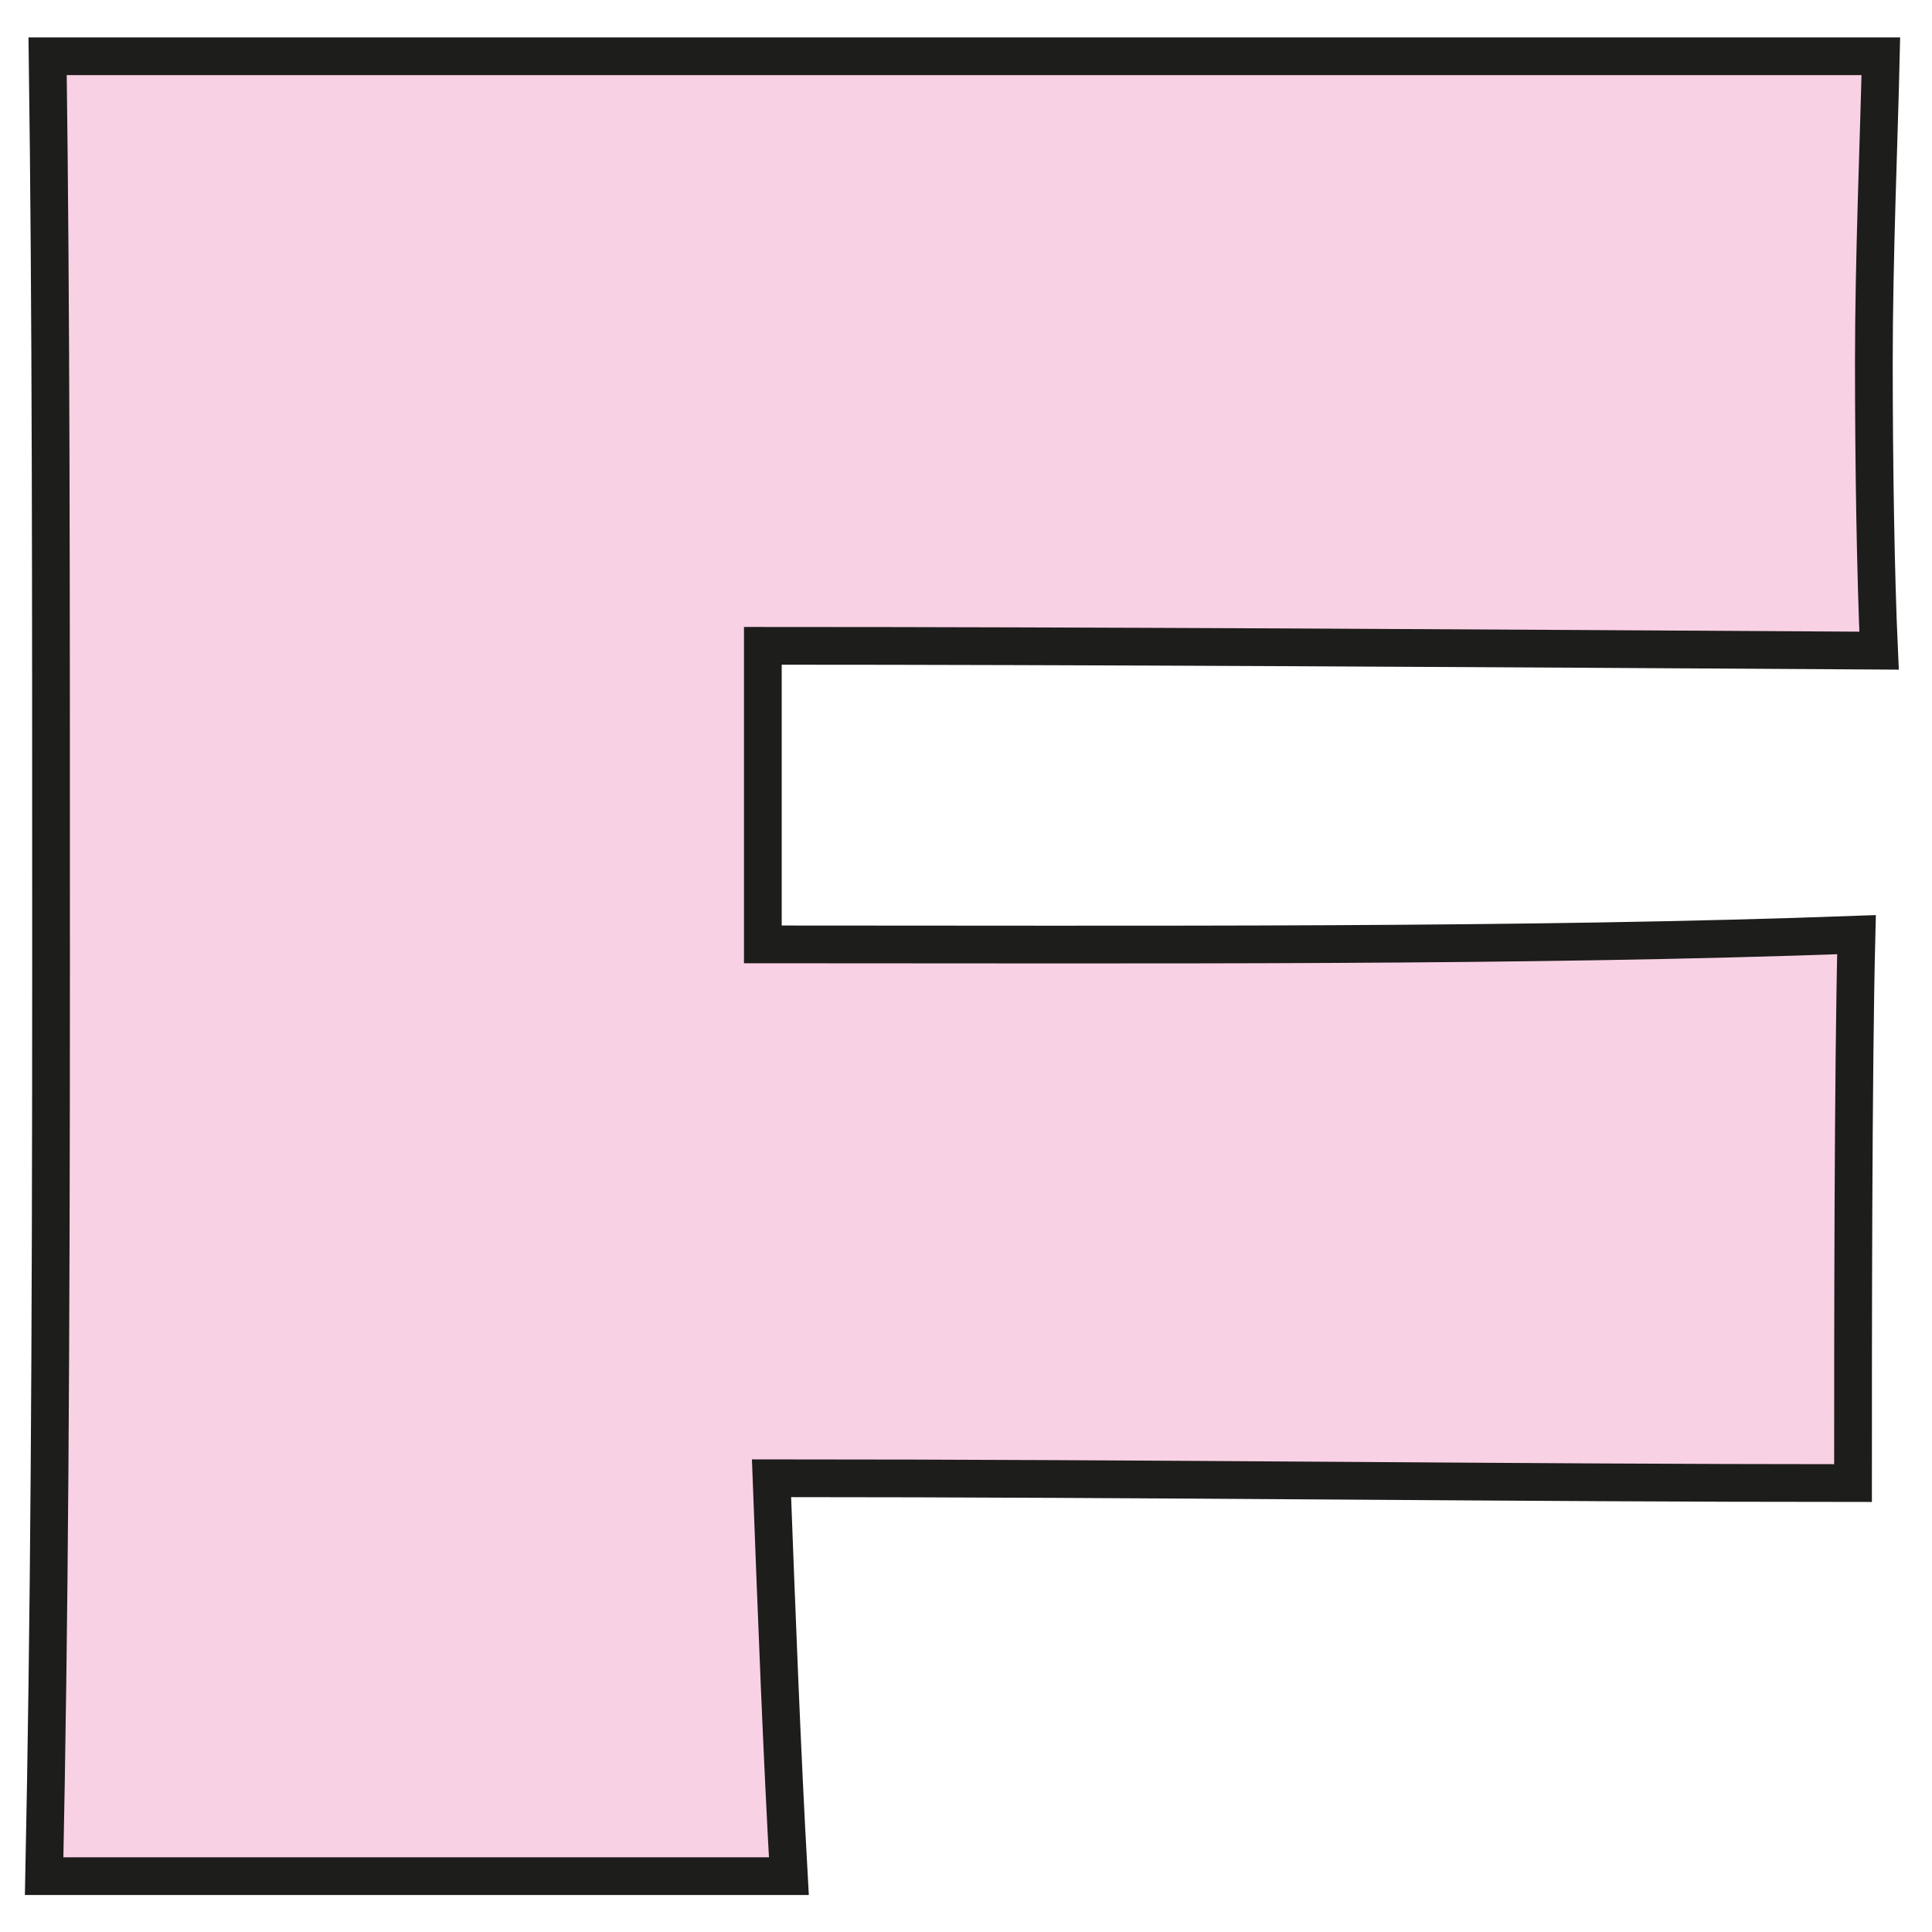 <svg id="Ebene_1" data-name="Ebene 1" xmlns="http://www.w3.org/2000/svg" width="512" height="512" viewBox="0 0 512 512"><path d="M202.16,230.34v19.93c103,0,202,.64,289.83-2.57-.92,36.65-.92,107.39-.92,145.33-86.48,0-185.4-1.28-286.61-1.28,1.38,36.65,2.76,72.66,4.6,105.45H11.7c1.38-66.87,1.83-138.89,1.83-241.13s0-174.92-.91-241.16H498.44c-.47,21.23-1.85,53.37-1.85,81,0,27,.47,56.59,1.38,76.52-106.27-.64-209.78-1.28-295.81-1.28Z" style="fill:#f9d1e4;stroke:#1d1d1b;stroke-miterlimit:23.702;stroke-width:10px"/></svg>